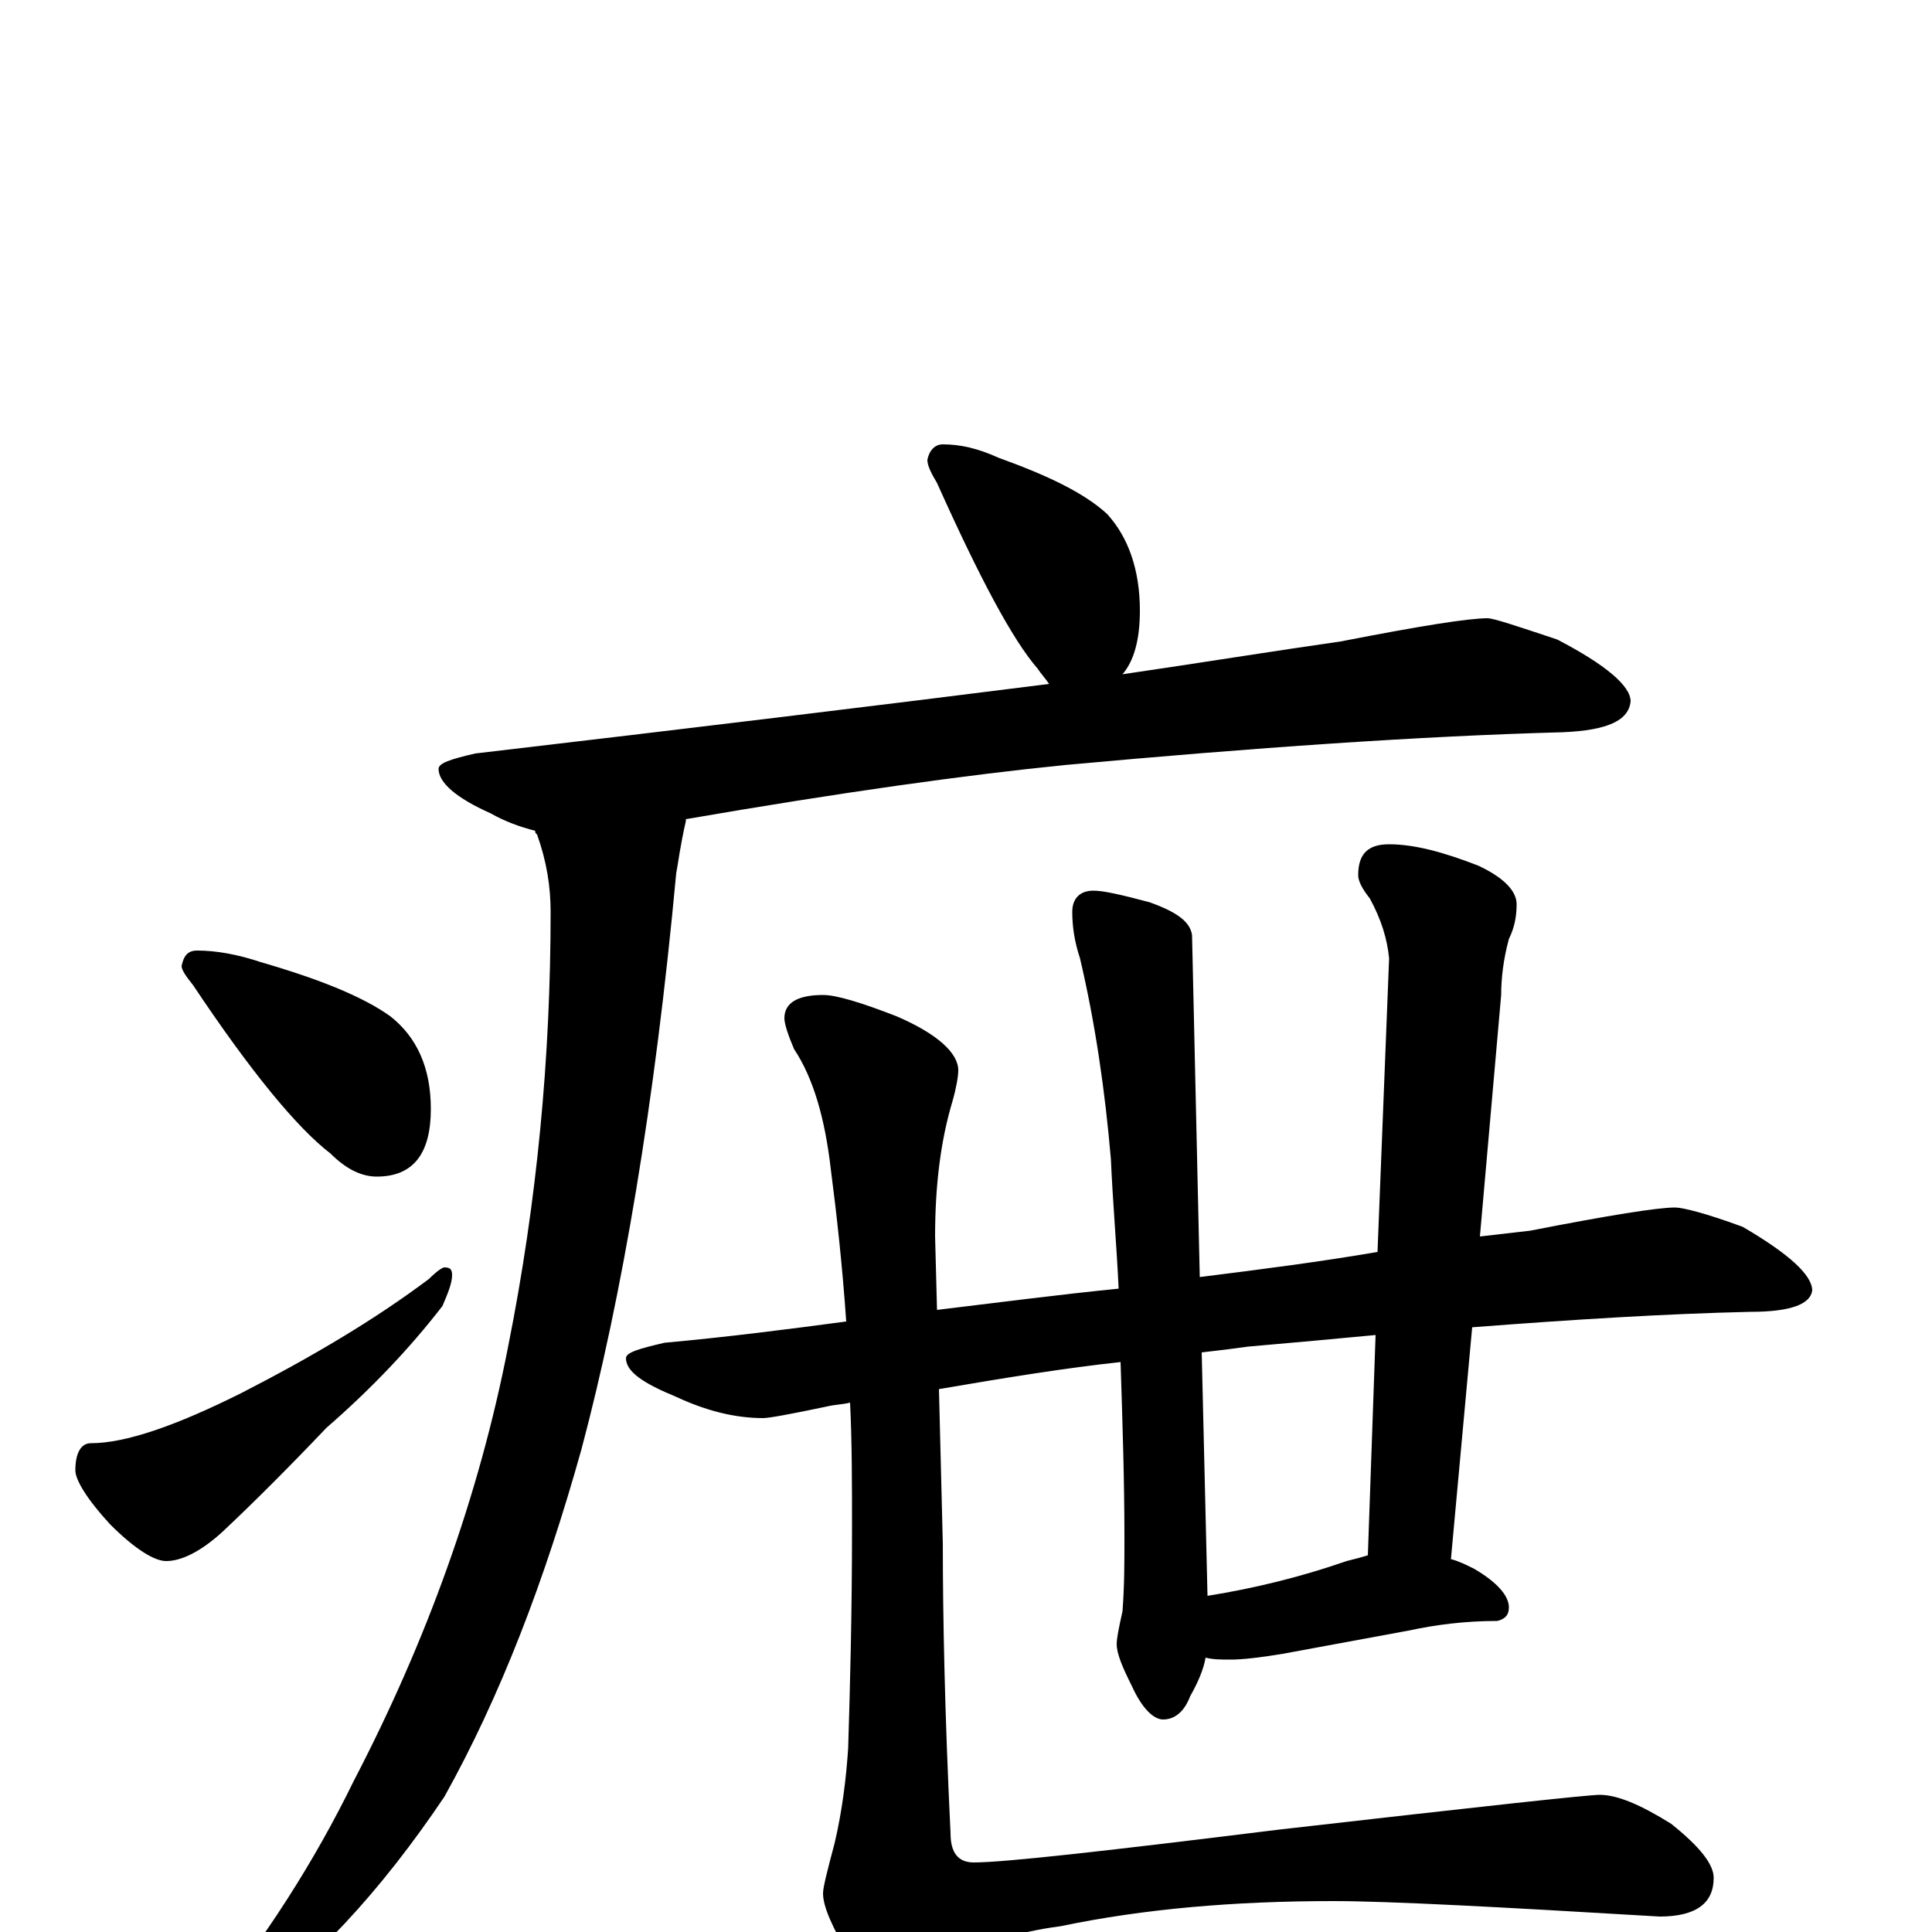 <?xml version="1.0" encoding="utf-8" ?>
<!DOCTYPE svg PUBLIC "-//W3C//DTD SVG 1.1//EN" "http://www.w3.org/Graphics/SVG/1.1/DTD/svg11.dtd">
<svg version="1.1" id="Layer_1" xmlns="http://www.w3.org/2000/svg" xmlns:xlink="http://www.w3.org/1999/xlink" x="0px" y="145px" width="1000px" height="1000px" viewBox="0 0 1000 1000" enable-background="new 0 0 1000 1000" xml:space="preserve">
<g id="Layer_1">
<path id="glyph" transform="matrix(1 0 0 -1 0 1000)" d="M488,770C497,770 506,768 517,763C542,754 561,745 573,734C584,722 590,705 590,684C590,669 587,658 581,651C622,657 659,663 694,668C735,676 760,680 770,680C773,680 785,676 806,669C831,656 844,645 844,637C843,627 832,622 809,621C735,619 649,613 551,604C501,599 436,590 355,576l0,-1C352,562 351,553 350,548C339,429 322,329 301,250C282,182 259,122 230,70C197,21 162,-17 123,-44C118,-45 112,-46 105,-46l0,3C137,-4 163,37 183,78C221,151 248,226 263,303C278,378 285,453 285,528C285,541 283,554 278,568C277,569 277,569 277,570C269,572 261,575 254,579C236,587 227,595 227,602C227,605 233,607 246,610C357,623 456,635 543,646C541,649 539,651 537,654C524,669 507,701 485,750C482,755 480,759 480,762C481,767 484,770 488,770M102,508C112,508 123,506 135,502C166,493 188,484 202,474C216,463 223,447 223,426C223,403 214,391 195,391C187,391 179,395 171,403C154,416 130,445 100,490C96,495 94,498 94,500C95,505 97,508 102,508M230,344C233,344 234,343 234,340C234,336 232,331 229,324C212,302 192,281 169,261C149,240 131,222 115,207C104,197 94,192 86,192C80,192 70,198 57,211C45,224 39,234 39,239C39,248 42,253 47,253C65,253 91,262 125,279C162,298 194,317 222,338C226,342 229,344 230,344M867,375C871,375 883,372 902,365C926,351 938,340 938,332C937,325 927,321 906,321C862,320 814,317 762,313l-11,-120C755,192 759,190 763,188C775,181 781,174 781,168C781,164 779,162 775,161C758,161 743,159 729,156l-65,-12C652,142 643,141 637,141C632,141 628,141 624,142C623,136 620,129 616,122C613,114 608,110 602,110C597,110 591,116 586,127C581,137 578,144 578,149C578,152 579,157 581,166C582,179 582,191 582,204C582,234 581,264 580,295C552,292 521,287 486,281l2,-80C488,163 489,113 492,51C492,41 496,36 504,36C520,36 573,42 662,53C767,65 822,71 828,71C837,71 849,66 865,56C880,44 887,35 887,28C887,15 878,8 859,8C775,13 719,16 690,16C639,16 592,12 549,3C526,0 508,-6 495,-15C481,-26 471,-31 465,-31C456,-31 448,-25 440,-13C431,2 426,13 426,20C426,23 428,31 432,46C436,63 438,80 439,95C440,127 441,165 441,209C441,232 441,253 440,274C436,273 432,273 428,272C409,268 398,266 395,266C380,266 365,270 350,277C333,284 324,290 324,297C324,300 331,302 344,305C377,308 408,312 438,316C436,345 433,372 430,395C427,421 421,442 411,457C408,464 406,470 406,473C406,481 413,485 426,485C433,485 446,481 464,474C485,465 496,455 496,446C496,443 495,437 493,430C487,410 484,387 484,360l1,-38C518,326 549,330 579,333C578,355 576,377 575,400C572,435 567,470 559,504C556,513 555,521 555,528C555,535 559,539 566,539C571,539 580,537 595,533C609,528 616,523 617,516l4,-177C653,343 684,347 713,352l6,152C718,514 715,524 709,535C705,540 703,544 703,547C703,558 708,563 719,563C732,563 747,559 765,552C778,546 785,539 785,532C785,526 784,520 781,514C778,503 777,493 777,485l-11,-125C775,361 783,362 792,363C833,371 858,375 867,375M625,174C650,178 674,184 697,192C701,193 705,194 708,195l4,114C691,307 669,305 646,303C639,302 631,301 622,300z"/>
</g>
</svg>
